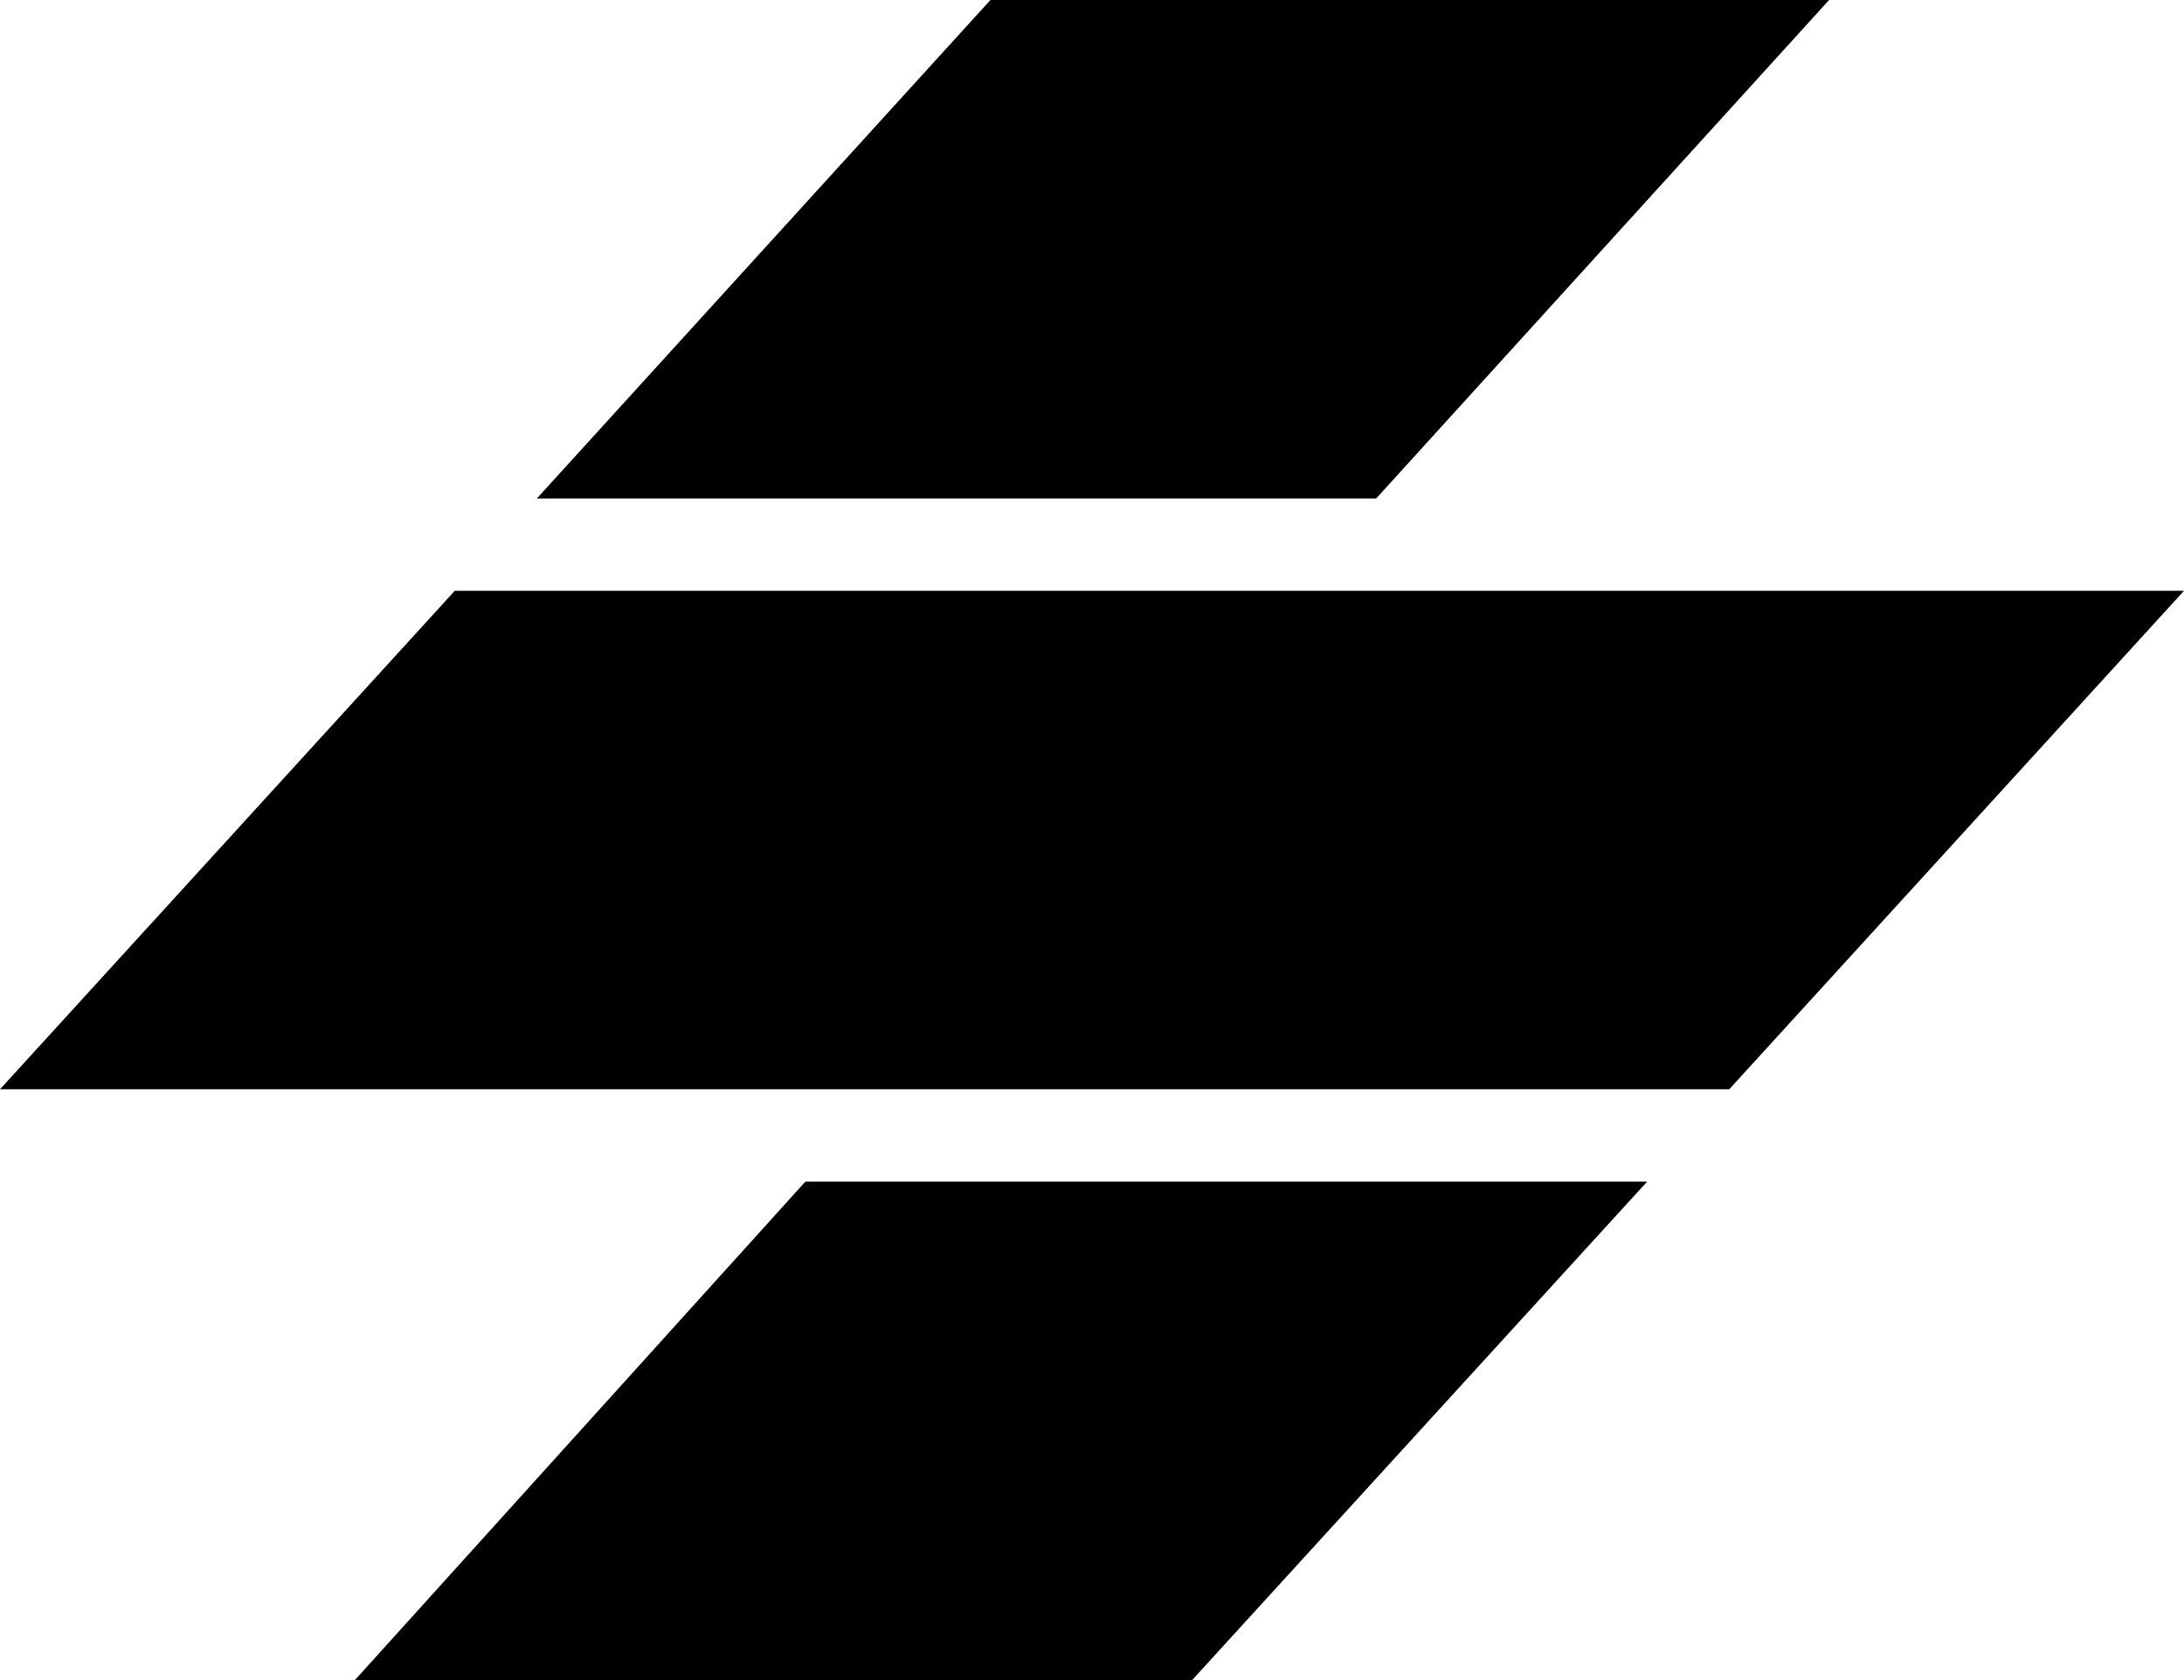 <svg version="1.1" viewBox="0 0 260 200" xmlns="http://www.w3.org/2000/svg">
 <g transform="translate(-167.67 -21.979)">
  <g transform="matrix(10 0 0 10 165.17 21.979)" stroke-width=".007">
   <path d="m9.838 14.066h10.021l-5.417 5.934h-9.967z"/>
   <path d="m26.25 7.033h-20.586l-5.414 5.934h20.586z"/>
   <path d="m12.041 0h9.984l-5.392 5.934h-9.992z"/>
  </g>
 </g>
</svg>